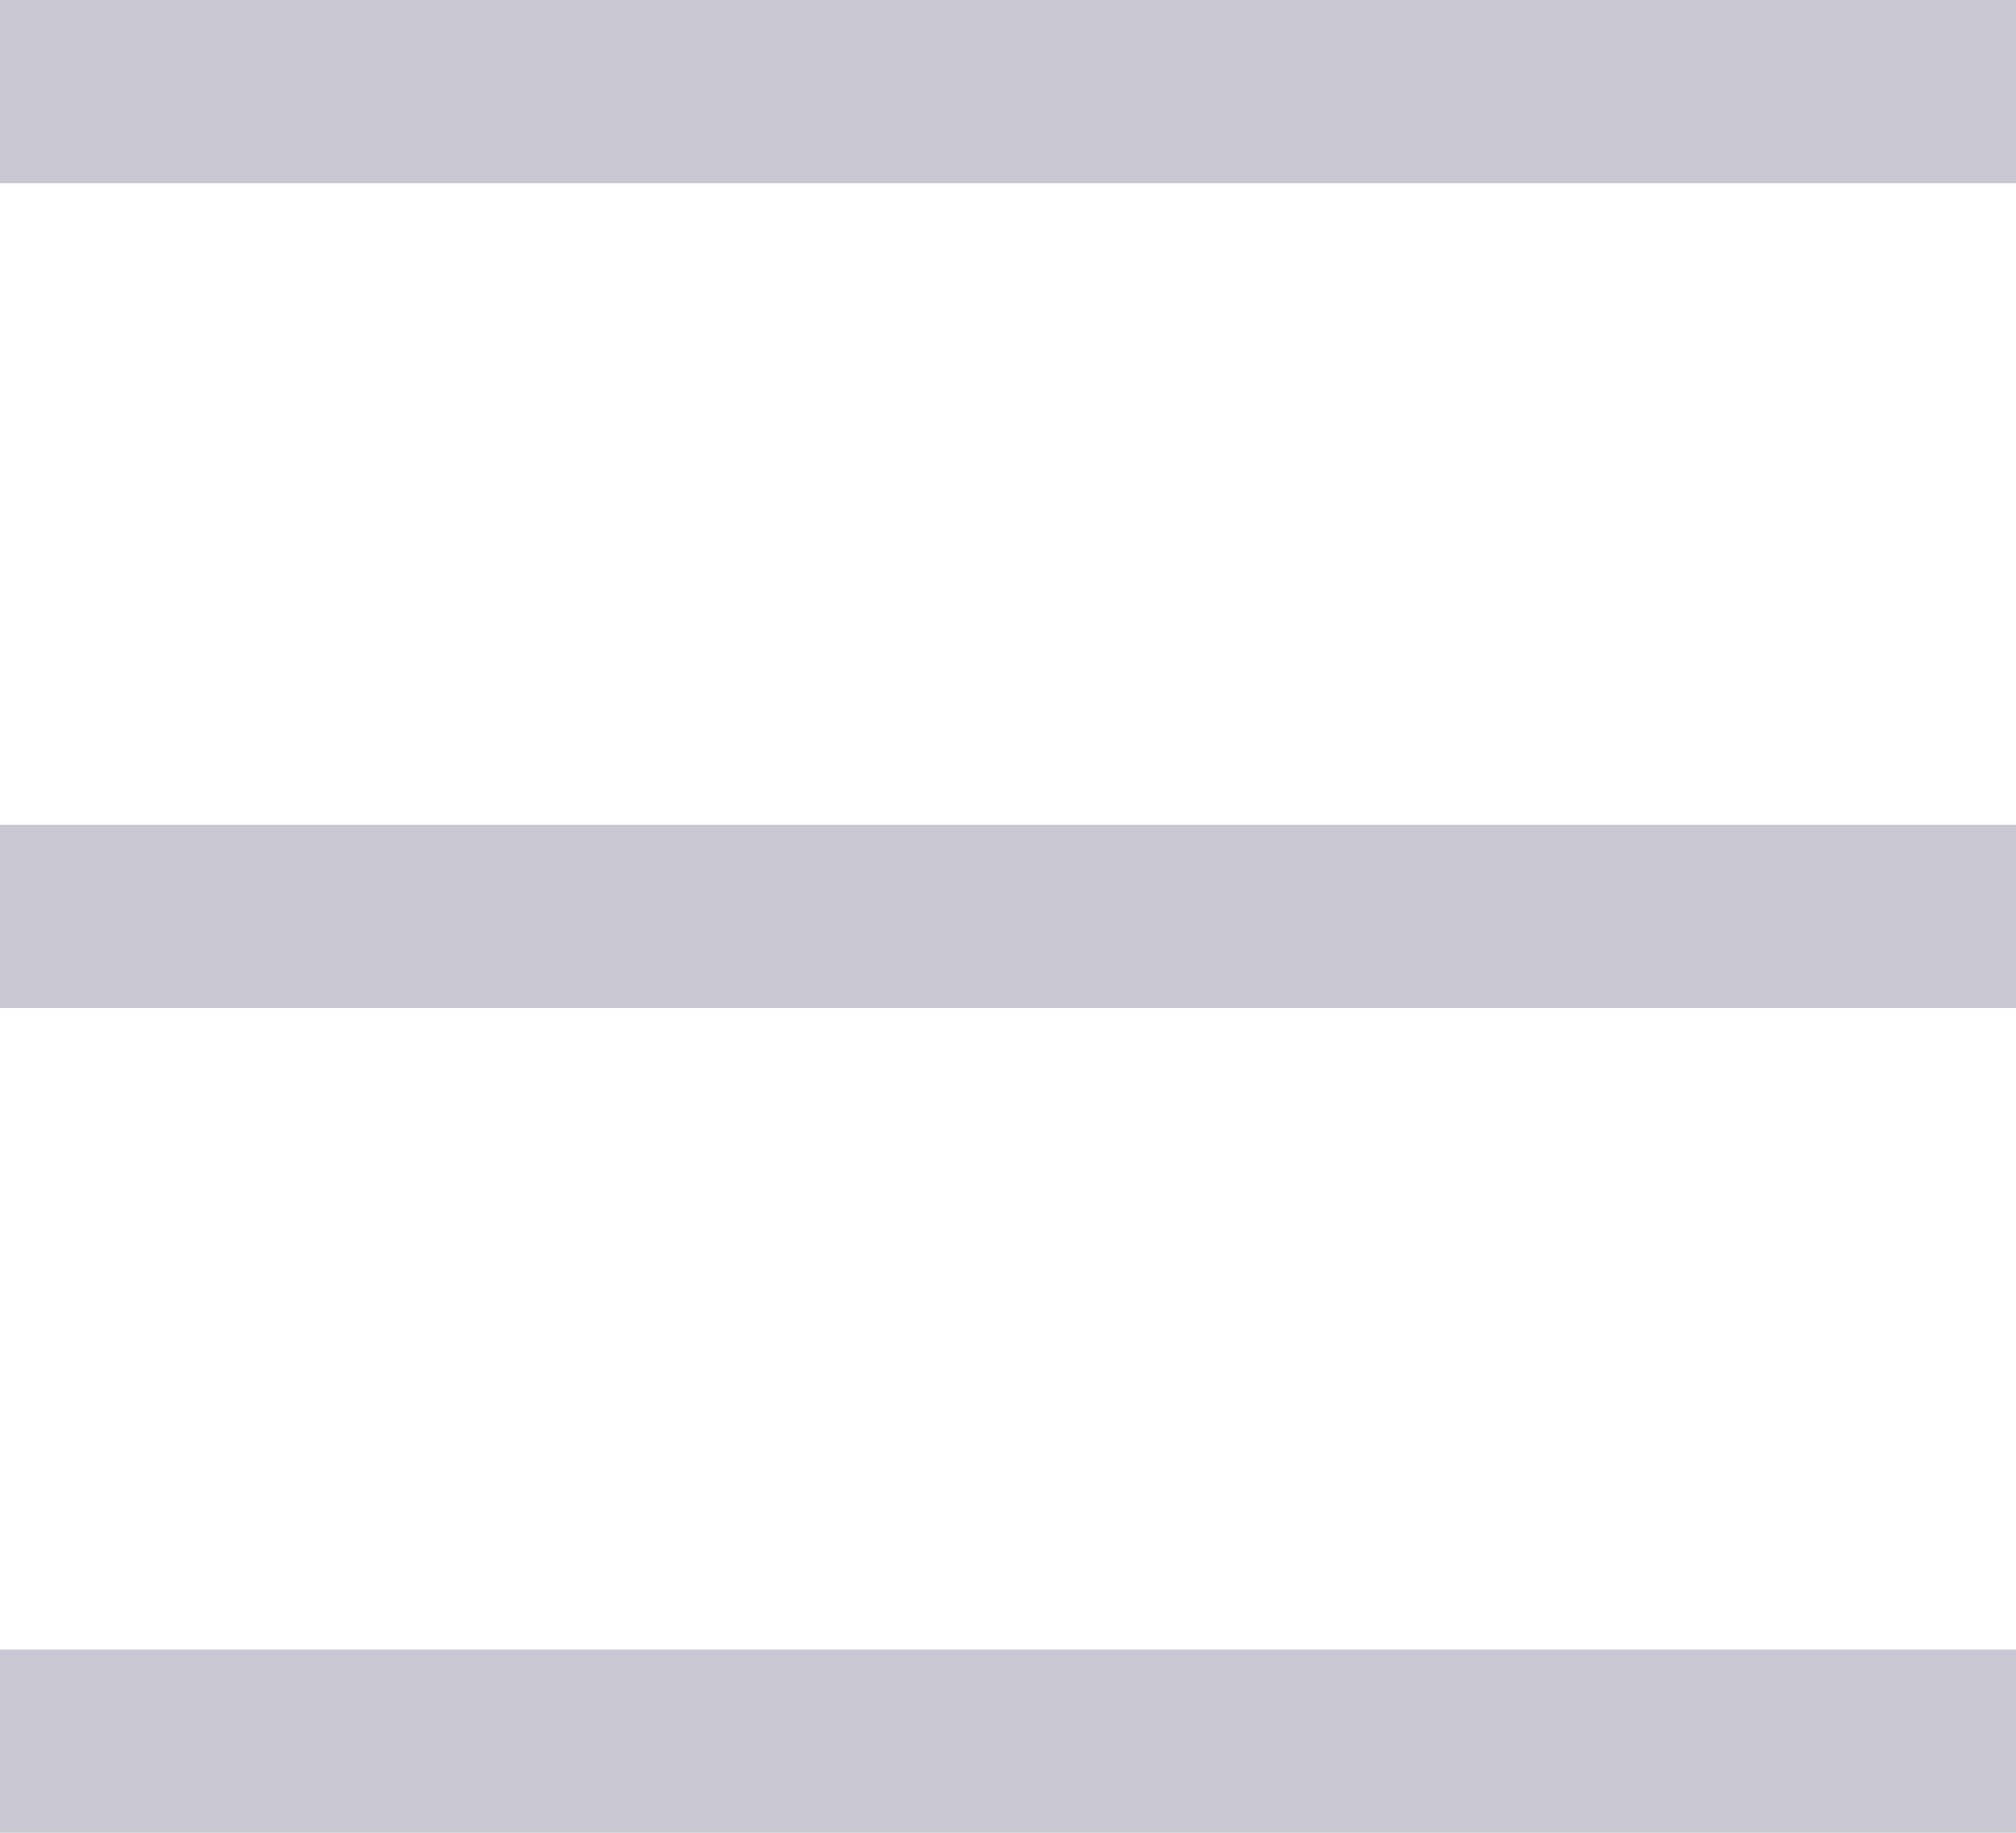 <svg width="55" height="50" viewBox="0 0 55 50" fill="none" xmlns="http://www.w3.org/2000/svg">
<path d="M55 0H0V5H55V0Z" fill="#C8C8D2"/>
<path d="M55 22.5H0V27.5H55V22.5Z" fill="#C8C8D2"/>
<path d="M55 45H0V50H55V45Z" fill="#C8C8D2"/>
</svg>
